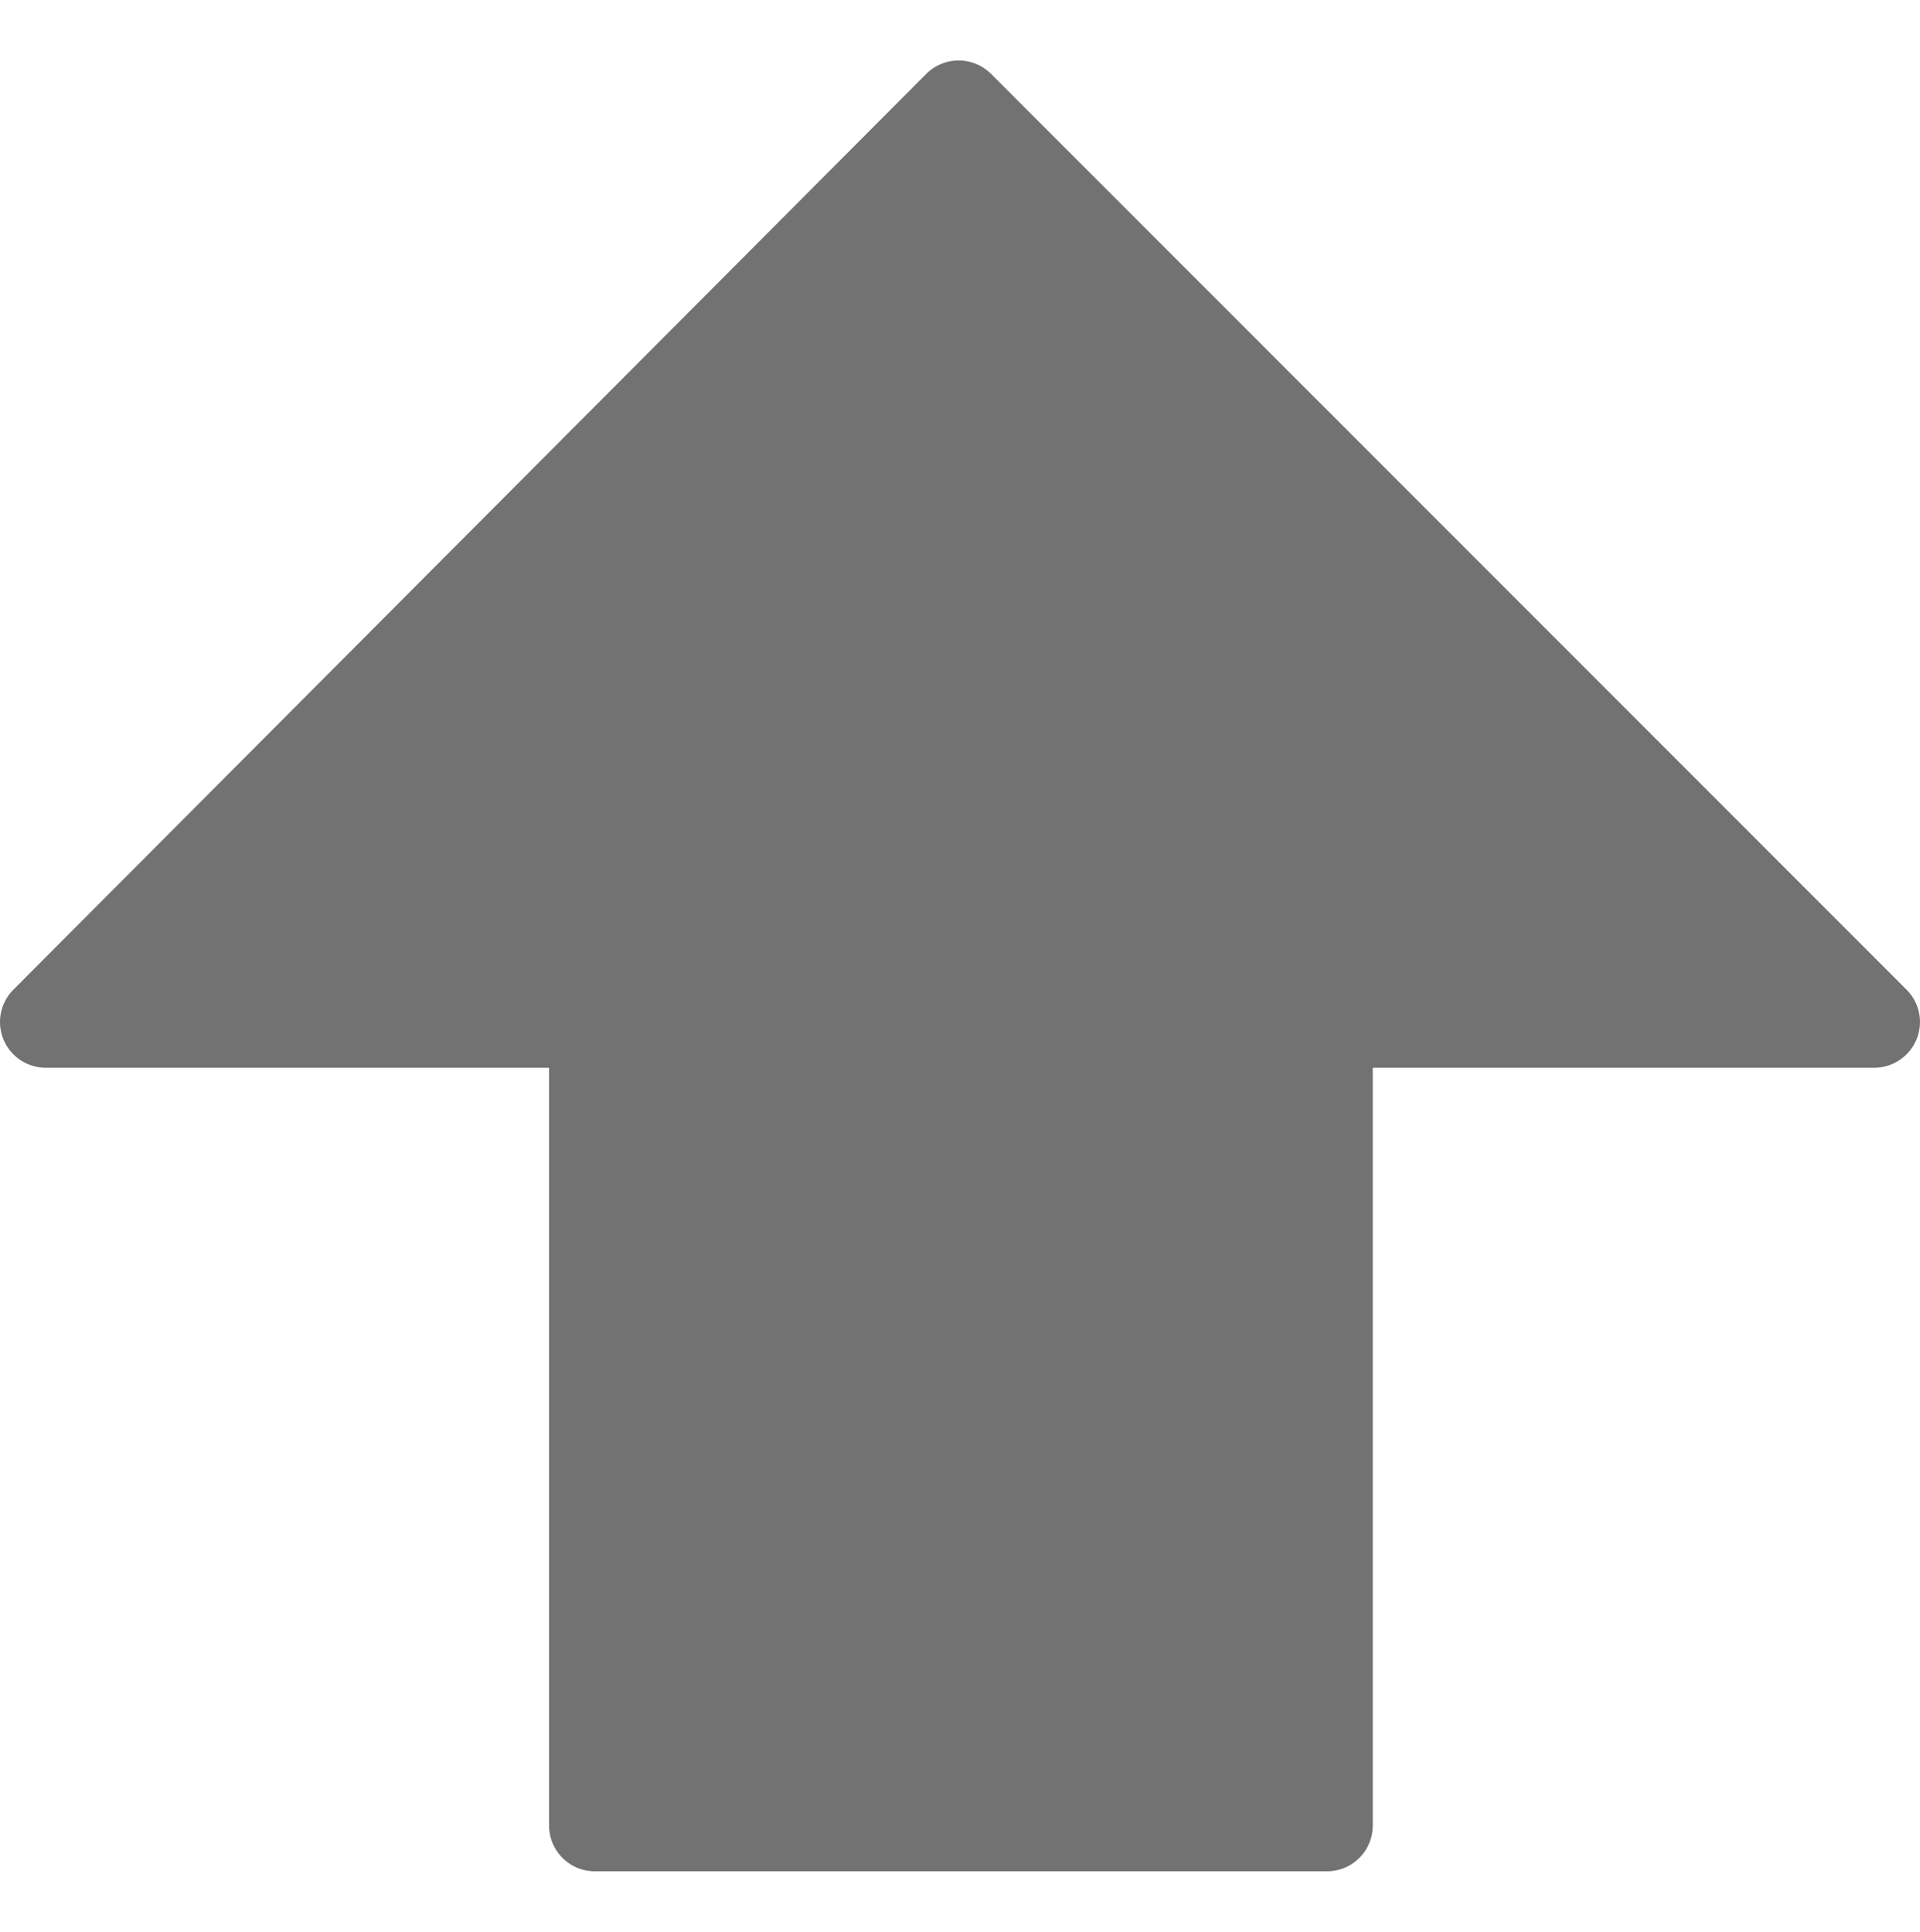 <svg xmlns="http://www.w3.org/2000/svg" width="28.135" height="28.312" viewBox="0 0 32.135 30.312"><defs><style>.a{fill:#727272;}</style></defs><g transform="translate(0 0)"><g transform="translate(0 0)"><path class="a" d="M64.38,106.388a.767.767,0,0,1-.708.473H55.28v12.685a.766.766,0,0,1-.766.766H42.26a.766.766,0,0,1-.766-.766V106.861H33.07a.766.766,0,0,1-.542-1.307l15.279-15.33a.767.767,0,0,1,1.084,0l15.323,15.33A.764.764,0,0,1,64.38,106.388Z" transform="translate(-32.304 -90)"/></g></g></svg>